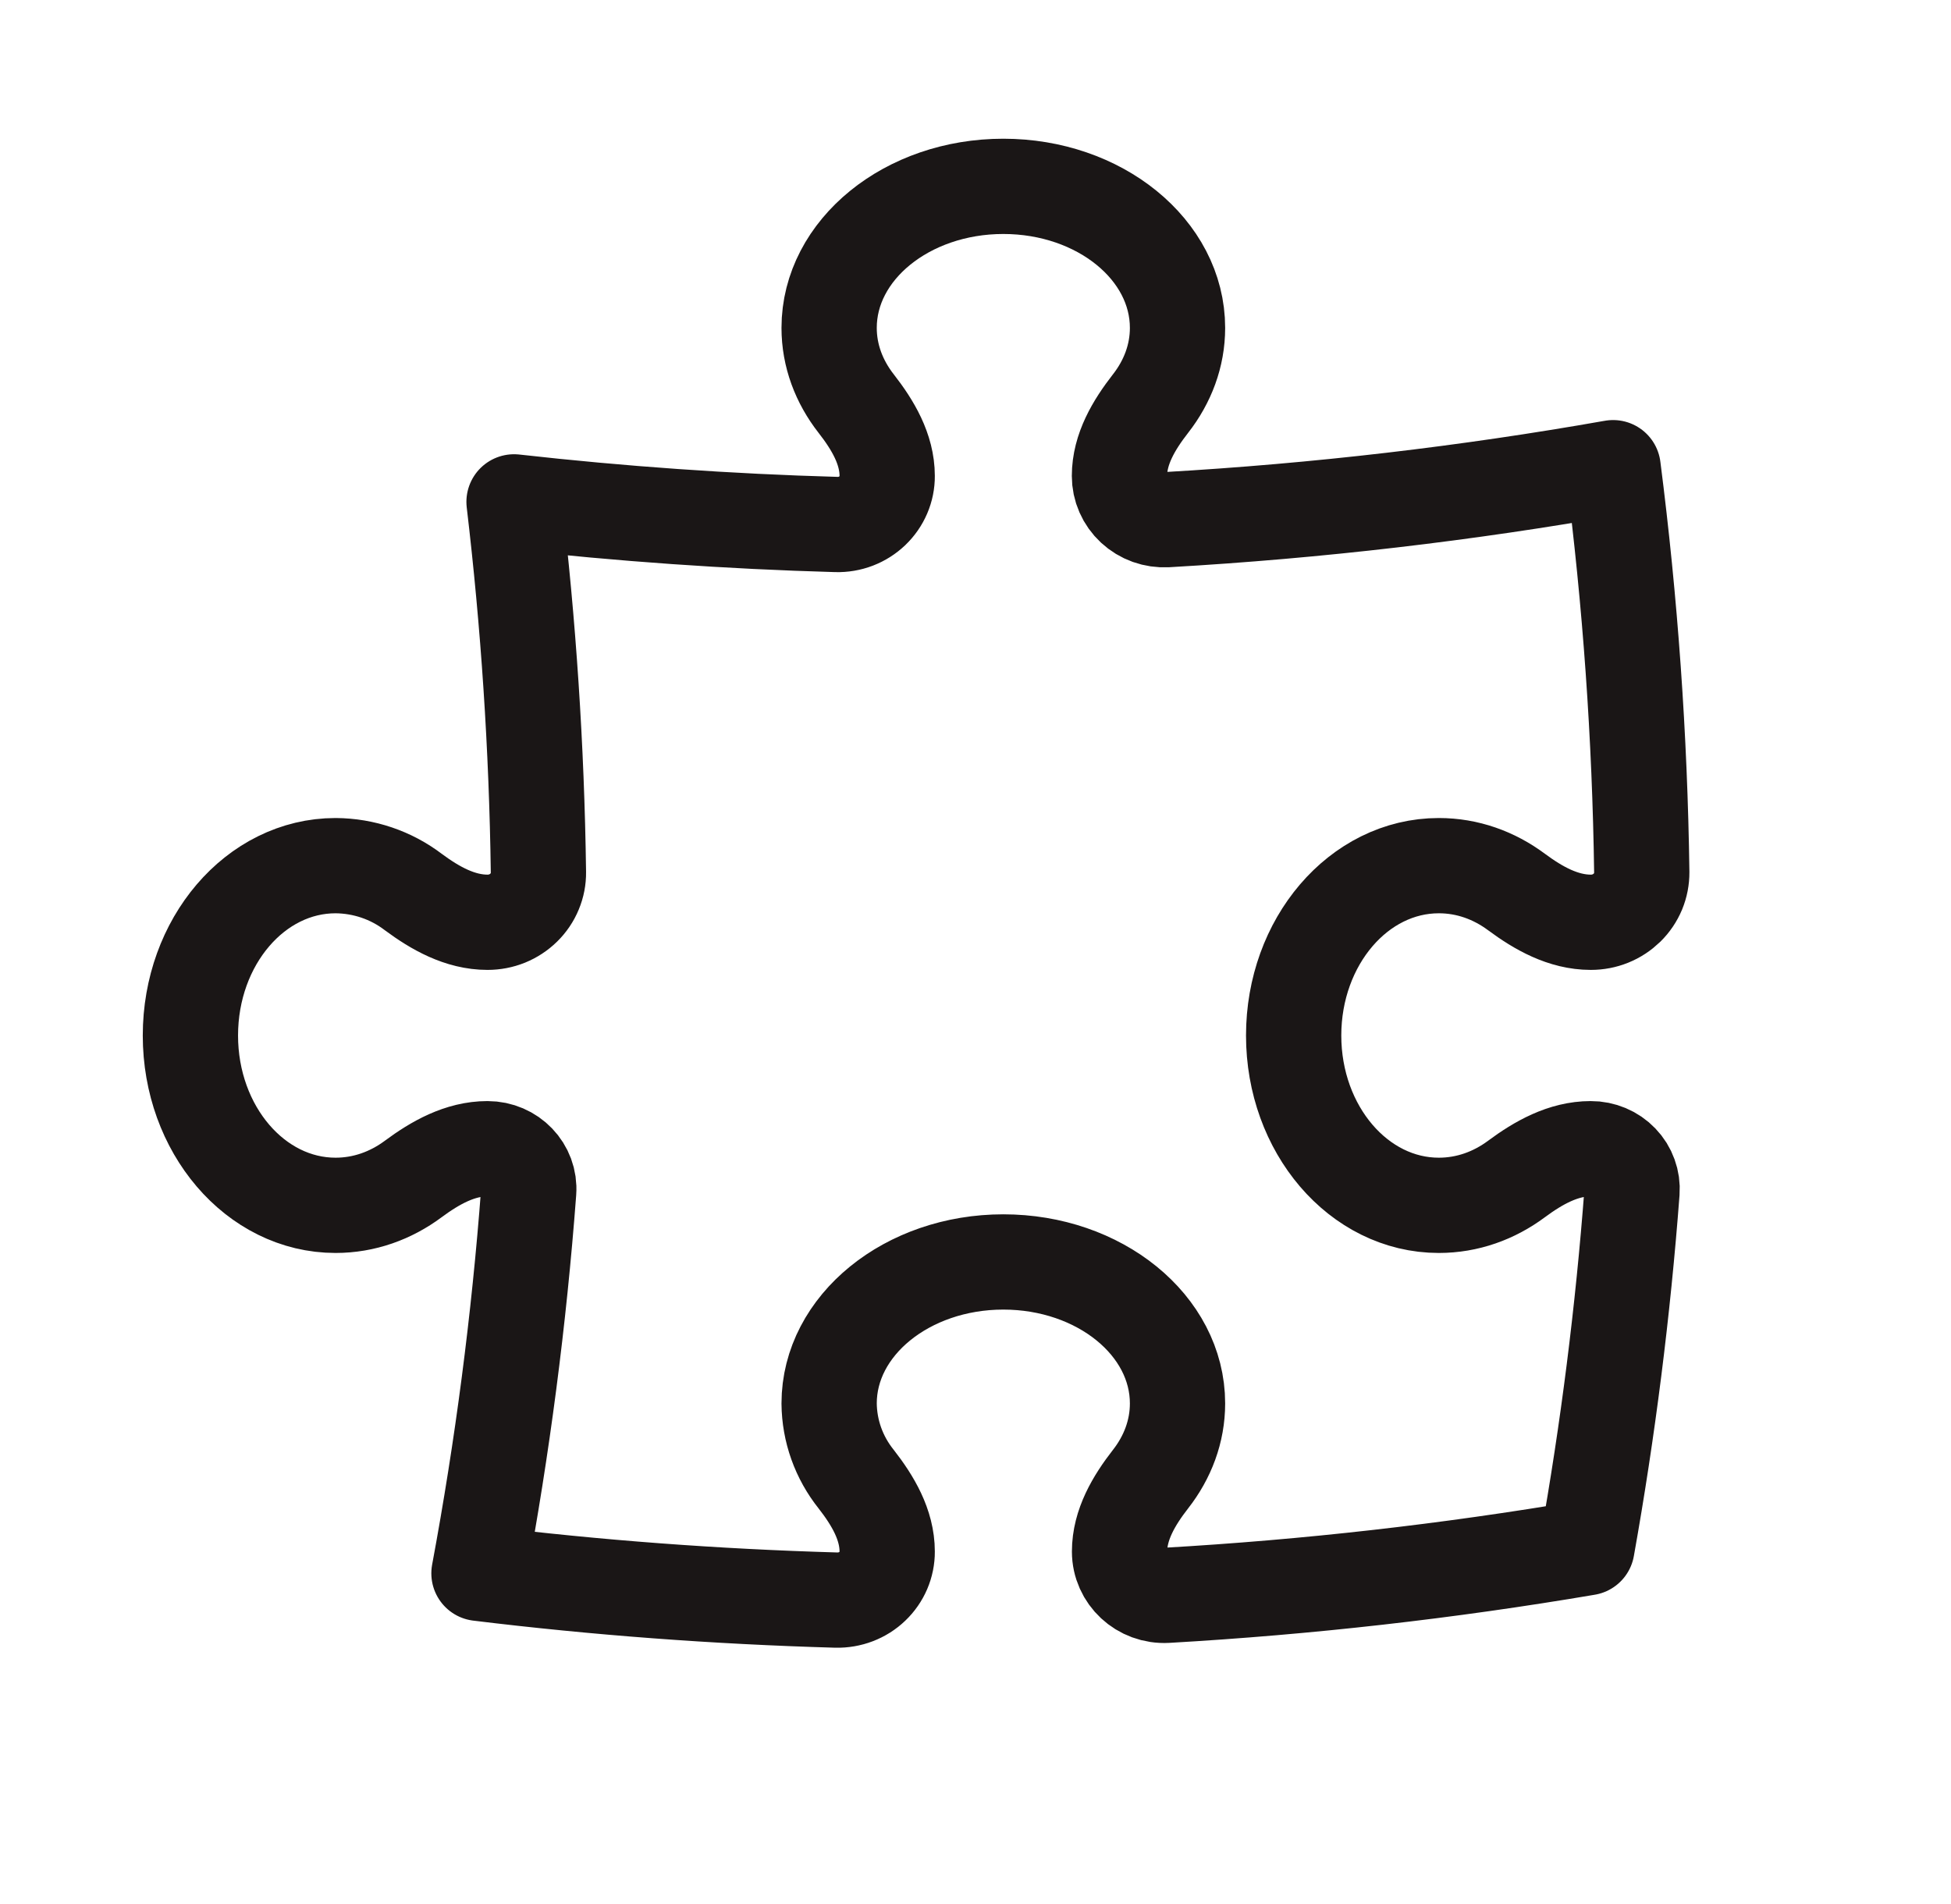 <svg width="42" height="41" viewBox="0 0 42 41" fill="none" xmlns="http://www.w3.org/2000/svg">
<path d="M24.099 10.247C24.099 9.67 24.41 9.149 24.768 8.689C25.136 8.218 25.349 7.659 25.349 7.059C25.349 5.376 23.671 4.012 21.599 4.012C19.528 4.012 17.849 5.377 17.849 7.059C17.849 7.659 18.063 8.218 18.431 8.689C18.79 9.149 19.099 9.67 19.099 10.247C19.1 10.387 19.072 10.525 19.017 10.653C18.962 10.782 18.881 10.898 18.779 10.996C18.677 11.093 18.556 11.17 18.423 11.221C18.29 11.272 18.147 11.296 18.005 11.292C15.686 11.227 13.371 11.064 11.066 10.805C11.376 13.426 11.555 16.086 11.591 18.779C11.593 18.92 11.566 19.06 11.511 19.191C11.457 19.322 11.376 19.441 11.274 19.541C11.172 19.641 11.05 19.721 10.917 19.775C10.783 19.829 10.639 19.856 10.495 19.856C9.903 19.856 9.368 19.554 8.896 19.204C8.418 18.84 7.831 18.641 7.224 18.637C5.498 18.637 4.099 20.274 4.099 22.294C4.099 24.313 5.499 25.95 7.224 25.95C7.839 25.95 8.413 25.742 8.896 25.383C9.368 25.033 9.903 24.731 10.495 24.731C11.011 24.731 11.419 25.154 11.381 25.657C11.174 28.412 10.817 31.155 10.311 33.873C12.841 34.182 15.408 34.375 18.005 34.449C18.147 34.452 18.29 34.428 18.423 34.377C18.556 34.326 18.677 34.25 18.779 34.152C18.881 34.055 18.962 33.938 19.017 33.81C19.072 33.681 19.1 33.543 19.099 33.404C19.099 32.827 18.79 32.305 18.431 31.845C18.058 31.379 17.854 30.806 17.849 30.215C17.849 28.534 19.529 27.169 21.599 27.169C23.671 27.169 25.349 28.534 25.349 30.215C25.349 30.815 25.136 31.374 24.768 31.845C24.41 32.305 24.101 32.827 24.101 33.404C24.101 33.945 24.563 34.377 25.118 34.346C28.15 34.172 31.17 33.83 34.163 33.322C34.616 30.785 34.939 28.226 35.133 25.657C35.142 25.538 35.125 25.419 35.084 25.307C35.044 25.195 34.98 25.092 34.896 25.005C34.813 24.918 34.712 24.849 34.6 24.802C34.487 24.755 34.367 24.73 34.245 24.731C33.653 24.731 33.118 25.033 32.646 25.383C32.163 25.742 31.59 25.95 30.974 25.95C29.25 25.95 27.849 24.313 27.849 22.294C27.849 20.274 29.25 18.637 30.974 18.637C31.591 18.637 32.163 18.845 32.646 19.204C33.118 19.554 33.653 19.856 34.246 19.856C34.391 19.856 34.535 19.829 34.668 19.775C34.802 19.721 34.923 19.641 35.026 19.541C35.128 19.441 35.208 19.322 35.263 19.191C35.317 19.06 35.344 18.92 35.343 18.779C35.303 15.866 35.097 12.959 34.726 10.069C31.583 10.624 28.376 11.001 25.116 11.188C24.985 11.195 24.854 11.176 24.73 11.132C24.607 11.088 24.494 11.019 24.399 10.931C24.304 10.843 24.228 10.736 24.177 10.619C24.125 10.501 24.099 10.375 24.099 10.247Z" stroke="#1A1616" stroke-width="2.051" stroke-linecap="round" stroke-linejoin="round"/>
</svg>
